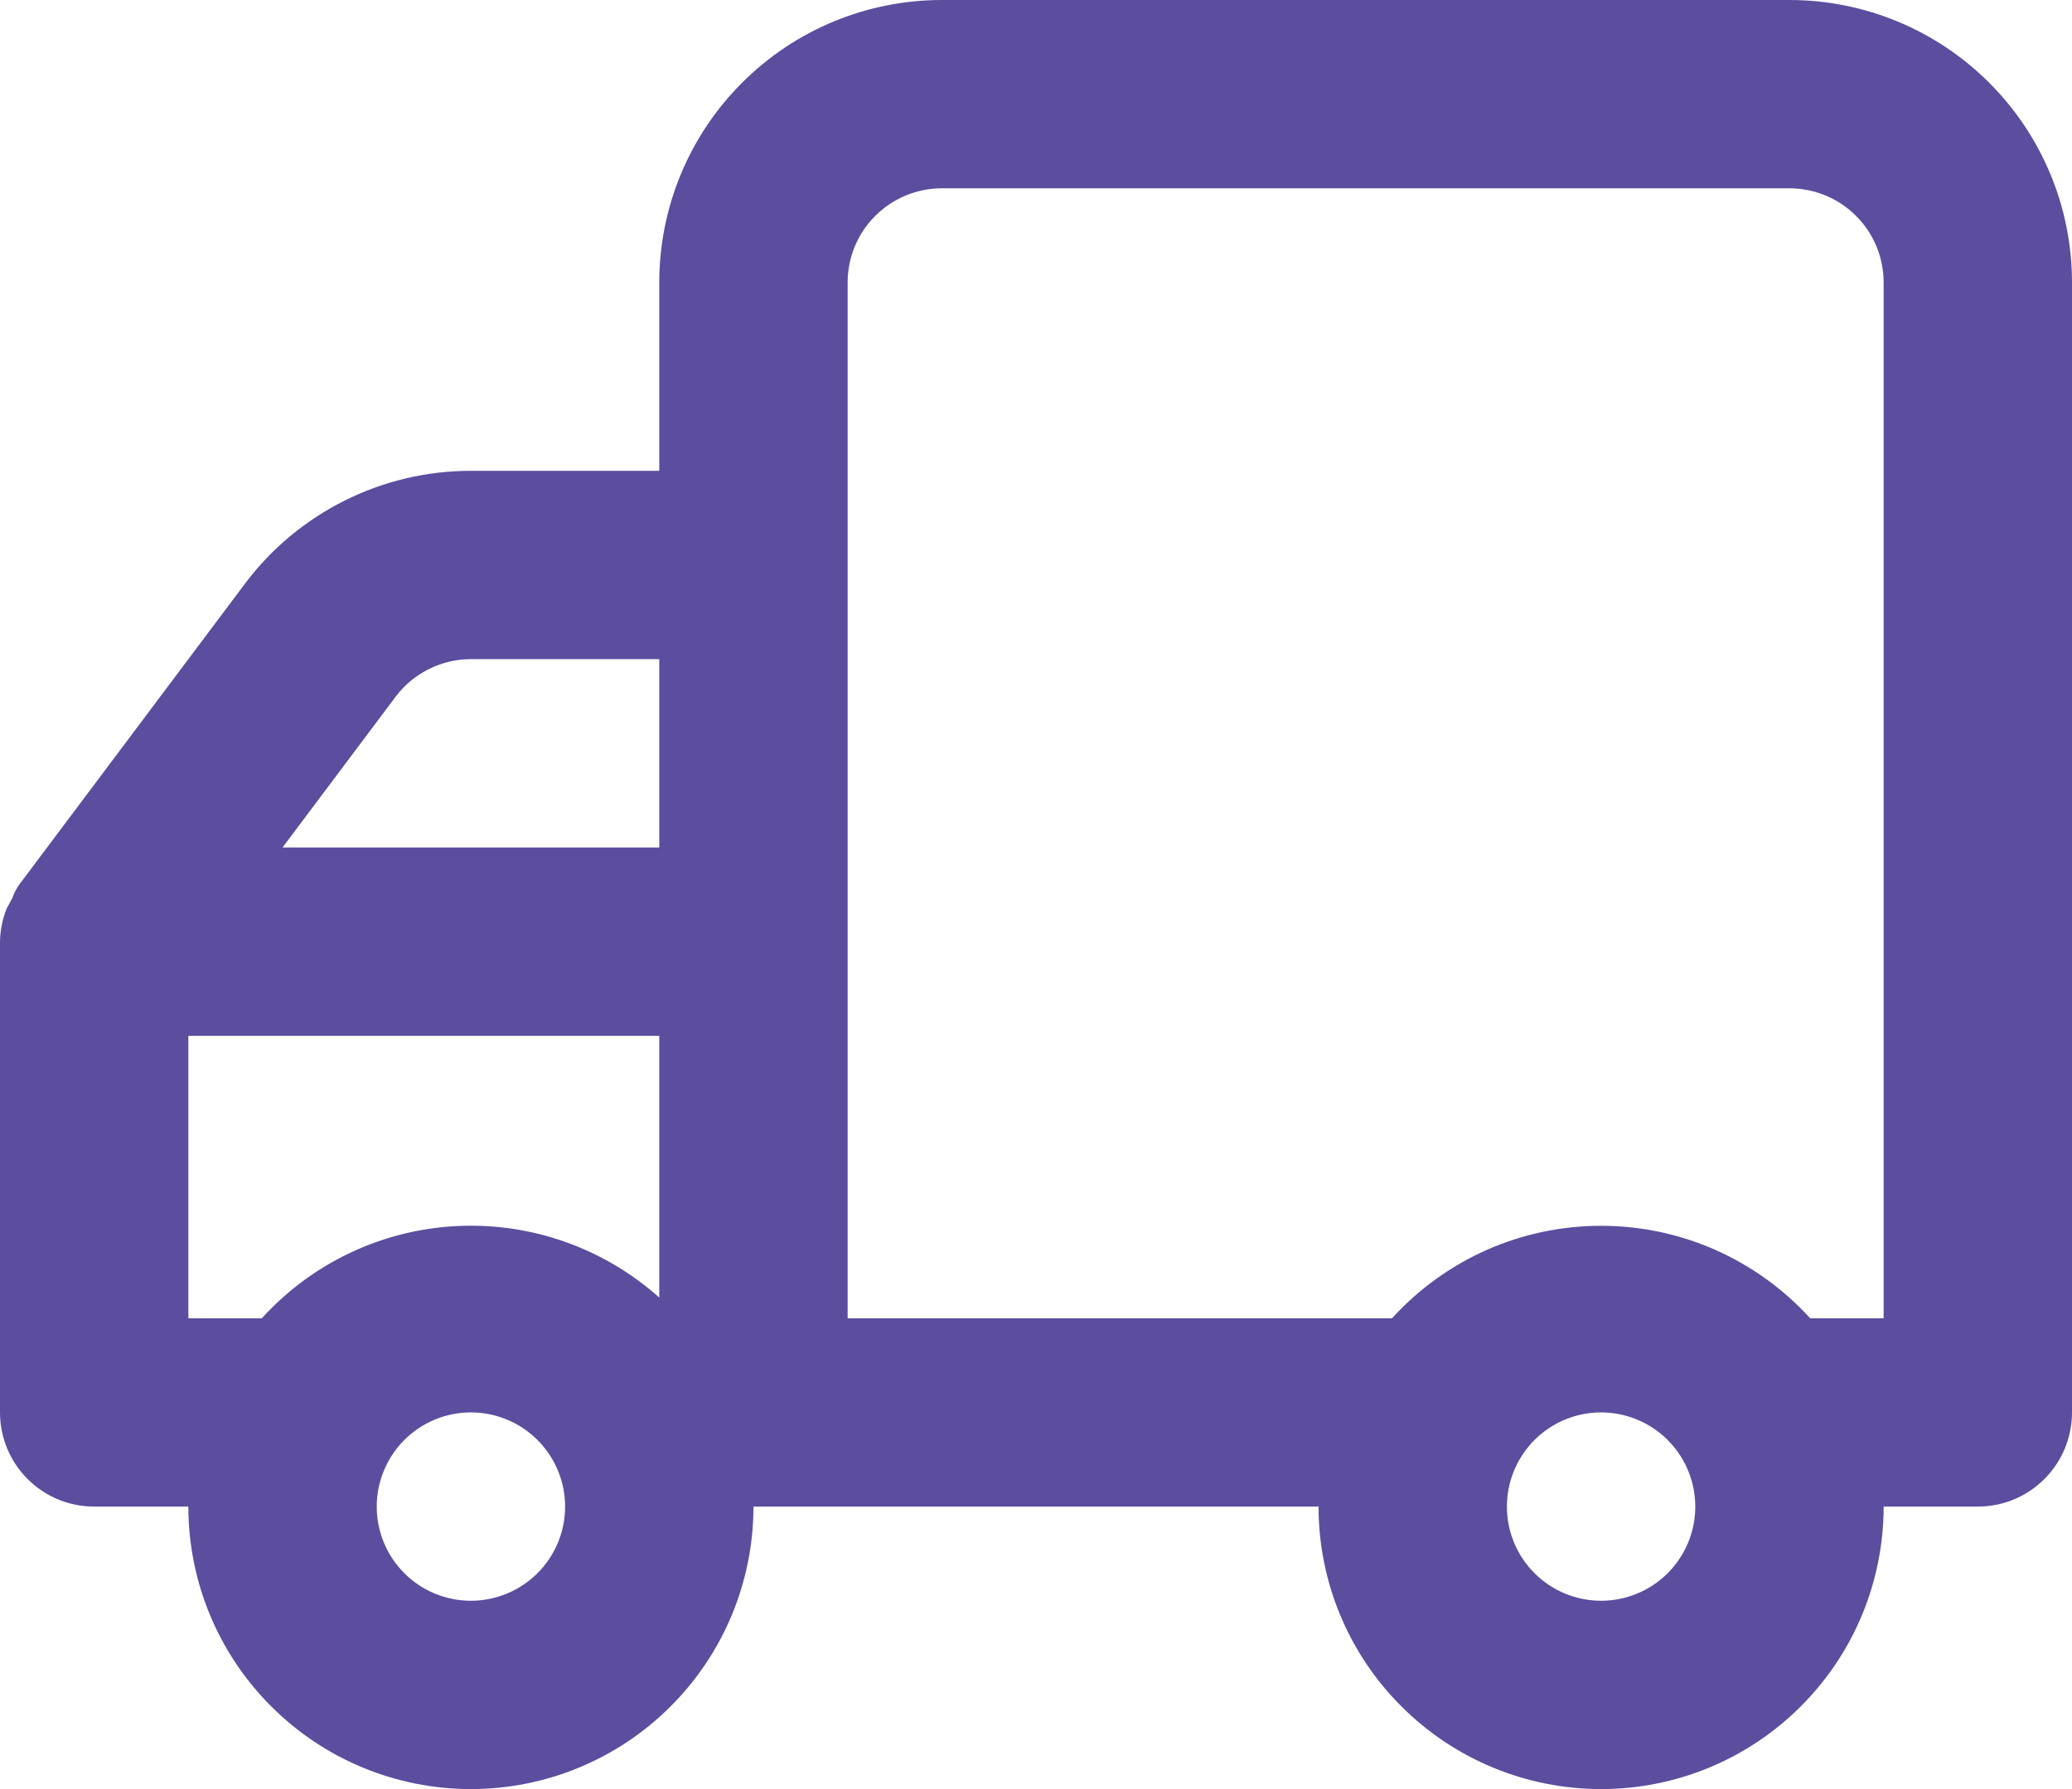 <svg width="22" height="19" viewBox="0 0 22 19" fill="none" xmlns="http://www.w3.org/2000/svg">
<path d="M0 10V15C0 15.265 0.105 15.52 0.293 15.707C0.48 15.895 0.735 16 1 16H2C2 16.796 2.316 17.559 2.879 18.121C3.441 18.684 4.204 19 5 19C5.796 19 6.559 18.684 7.121 18.121C7.684 17.559 8 16.796 8 16H14C14 16.796 14.316 17.559 14.879 18.121C15.441 18.684 16.204 19 17 19C17.796 19 18.559 18.684 19.121 18.121C19.684 17.559 20 16.796 20 16H21C21.265 16 21.52 15.895 21.707 15.707C21.895 15.52 22 15.265 22 15V3C22 2.204 21.684 1.441 21.121 0.879C20.559 0.316 19.796 0 19 0H10C9.204 0 8.441 0.316 7.879 0.879C7.316 1.441 7 2.204 7 3V5H5C4.534 5 4.075 5.108 3.658 5.317C3.242 5.525 2.879 5.827 2.6 6.2L0.2 9.4C0.171 9.443 0.147 9.491 0.13 9.54L0.07 9.65C0.026 9.762 0.002 9.88 0 10ZM16 16C16 15.802 16.059 15.609 16.169 15.444C16.278 15.28 16.435 15.152 16.617 15.076C16.8 15 17.001 14.981 17.195 15.019C17.389 15.058 17.567 15.153 17.707 15.293C17.847 15.433 17.942 15.611 17.981 15.805C18.019 15.999 18 16.2 17.924 16.383C17.848 16.565 17.72 16.722 17.556 16.831C17.391 16.941 17.198 17 17 17C16.735 17 16.48 16.895 16.293 16.707C16.105 16.52 16 16.265 16 16ZM9 3C9 2.735 9.105 2.48 9.293 2.293C9.48 2.105 9.735 2 10 2H19C19.265 2 19.52 2.105 19.707 2.293C19.895 2.48 20 2.735 20 3V14H19.22C18.939 13.691 18.596 13.444 18.214 13.274C17.831 13.105 17.418 13.018 17 13.018C16.582 13.018 16.169 13.105 15.786 13.274C15.404 13.444 15.061 13.691 14.78 14H9V3ZM7 9H3L4.2 7.4C4.293 7.276 4.414 7.175 4.553 7.106C4.692 7.036 4.845 7 5 7H7V9ZM4 16C4 15.802 4.059 15.609 4.169 15.444C4.278 15.28 4.435 15.152 4.617 15.076C4.8 15 5.001 14.981 5.195 15.019C5.389 15.058 5.567 15.153 5.707 15.293C5.847 15.433 5.942 15.611 5.981 15.805C6.019 15.999 6 16.2 5.924 16.383C5.848 16.565 5.72 16.722 5.556 16.831C5.391 16.941 5.198 17 5 17C4.735 17 4.48 16.895 4.293 16.707C4.105 16.52 4 16.265 4 16ZM2 11H7V13.78C6.41 13.253 5.635 12.98 4.845 13.021C4.054 13.062 3.312 13.414 2.78 14H2V11Z" fill="#5C4D9F"/>
</svg>
